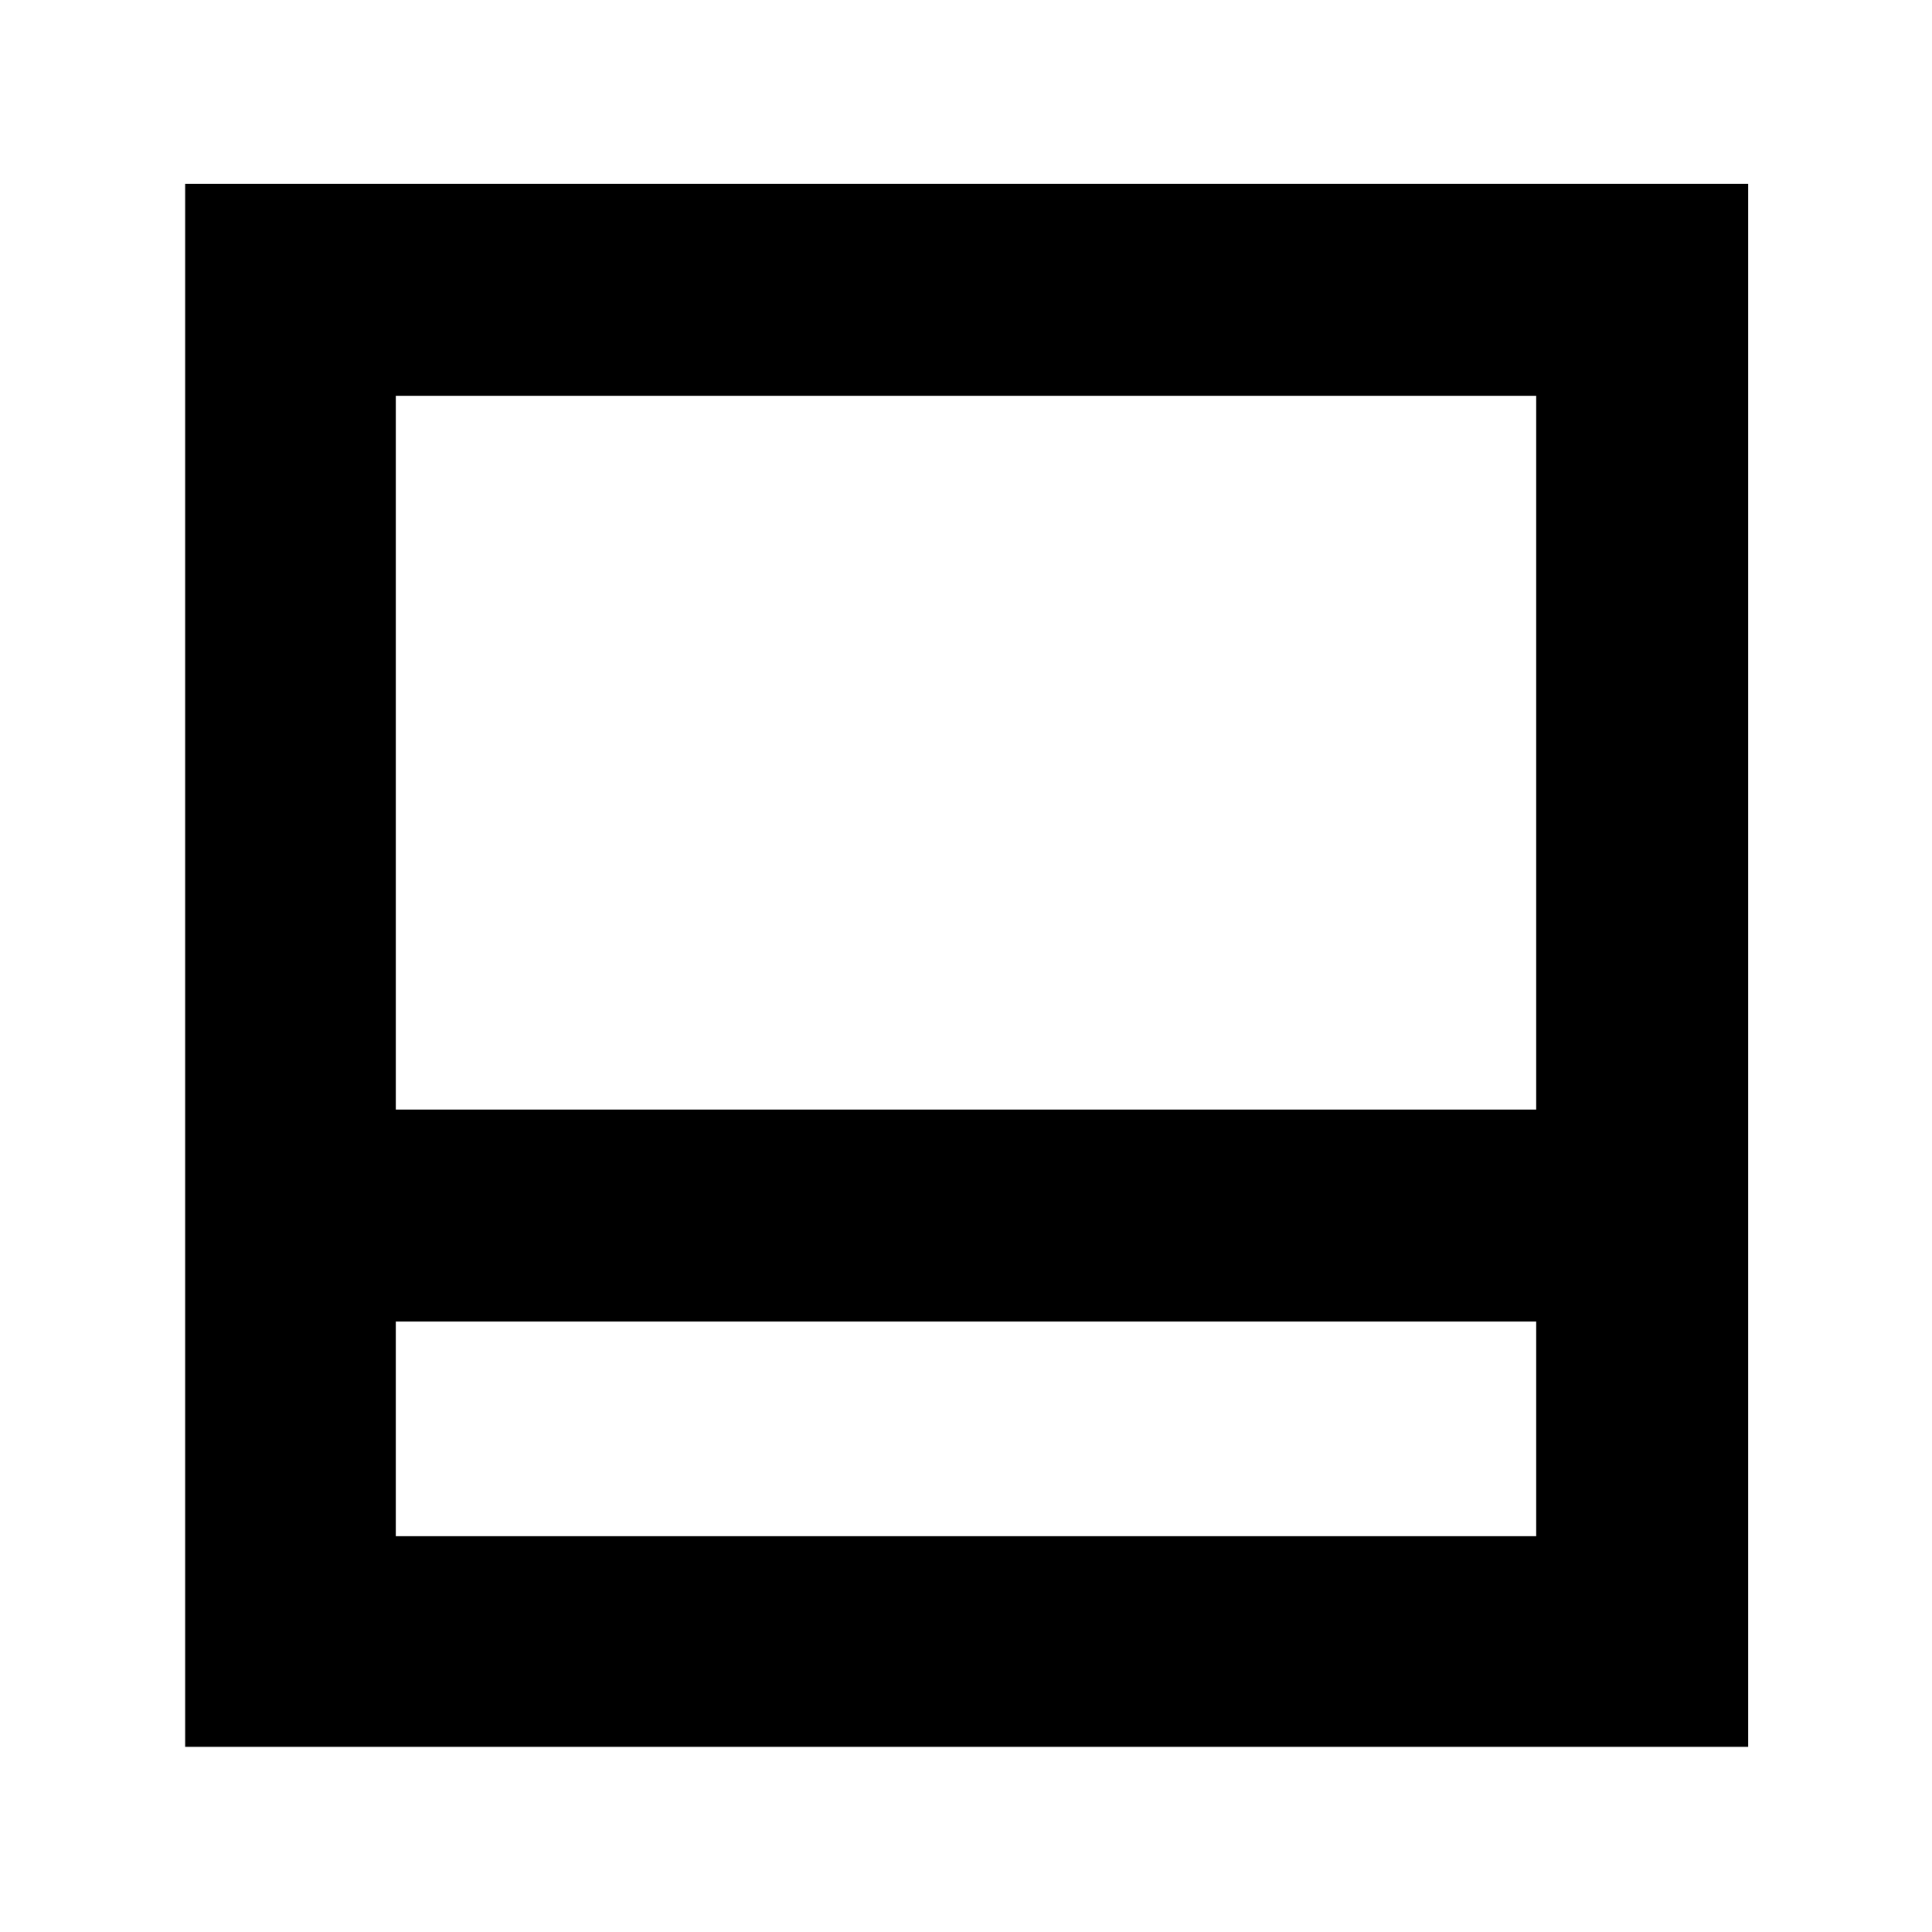 <svg xmlns="http://www.w3.org/2000/svg" height="40" viewBox="0 -960 960 960" width="40"><path d="M92-92v-776.667h776.667V-92H92Zm104.666-316.666h566.668v-354.668H196.666v354.668Zm0 105.333v106.667h566.668v-106.667H196.666Zm0 0v106.667-106.667Z"/></svg>